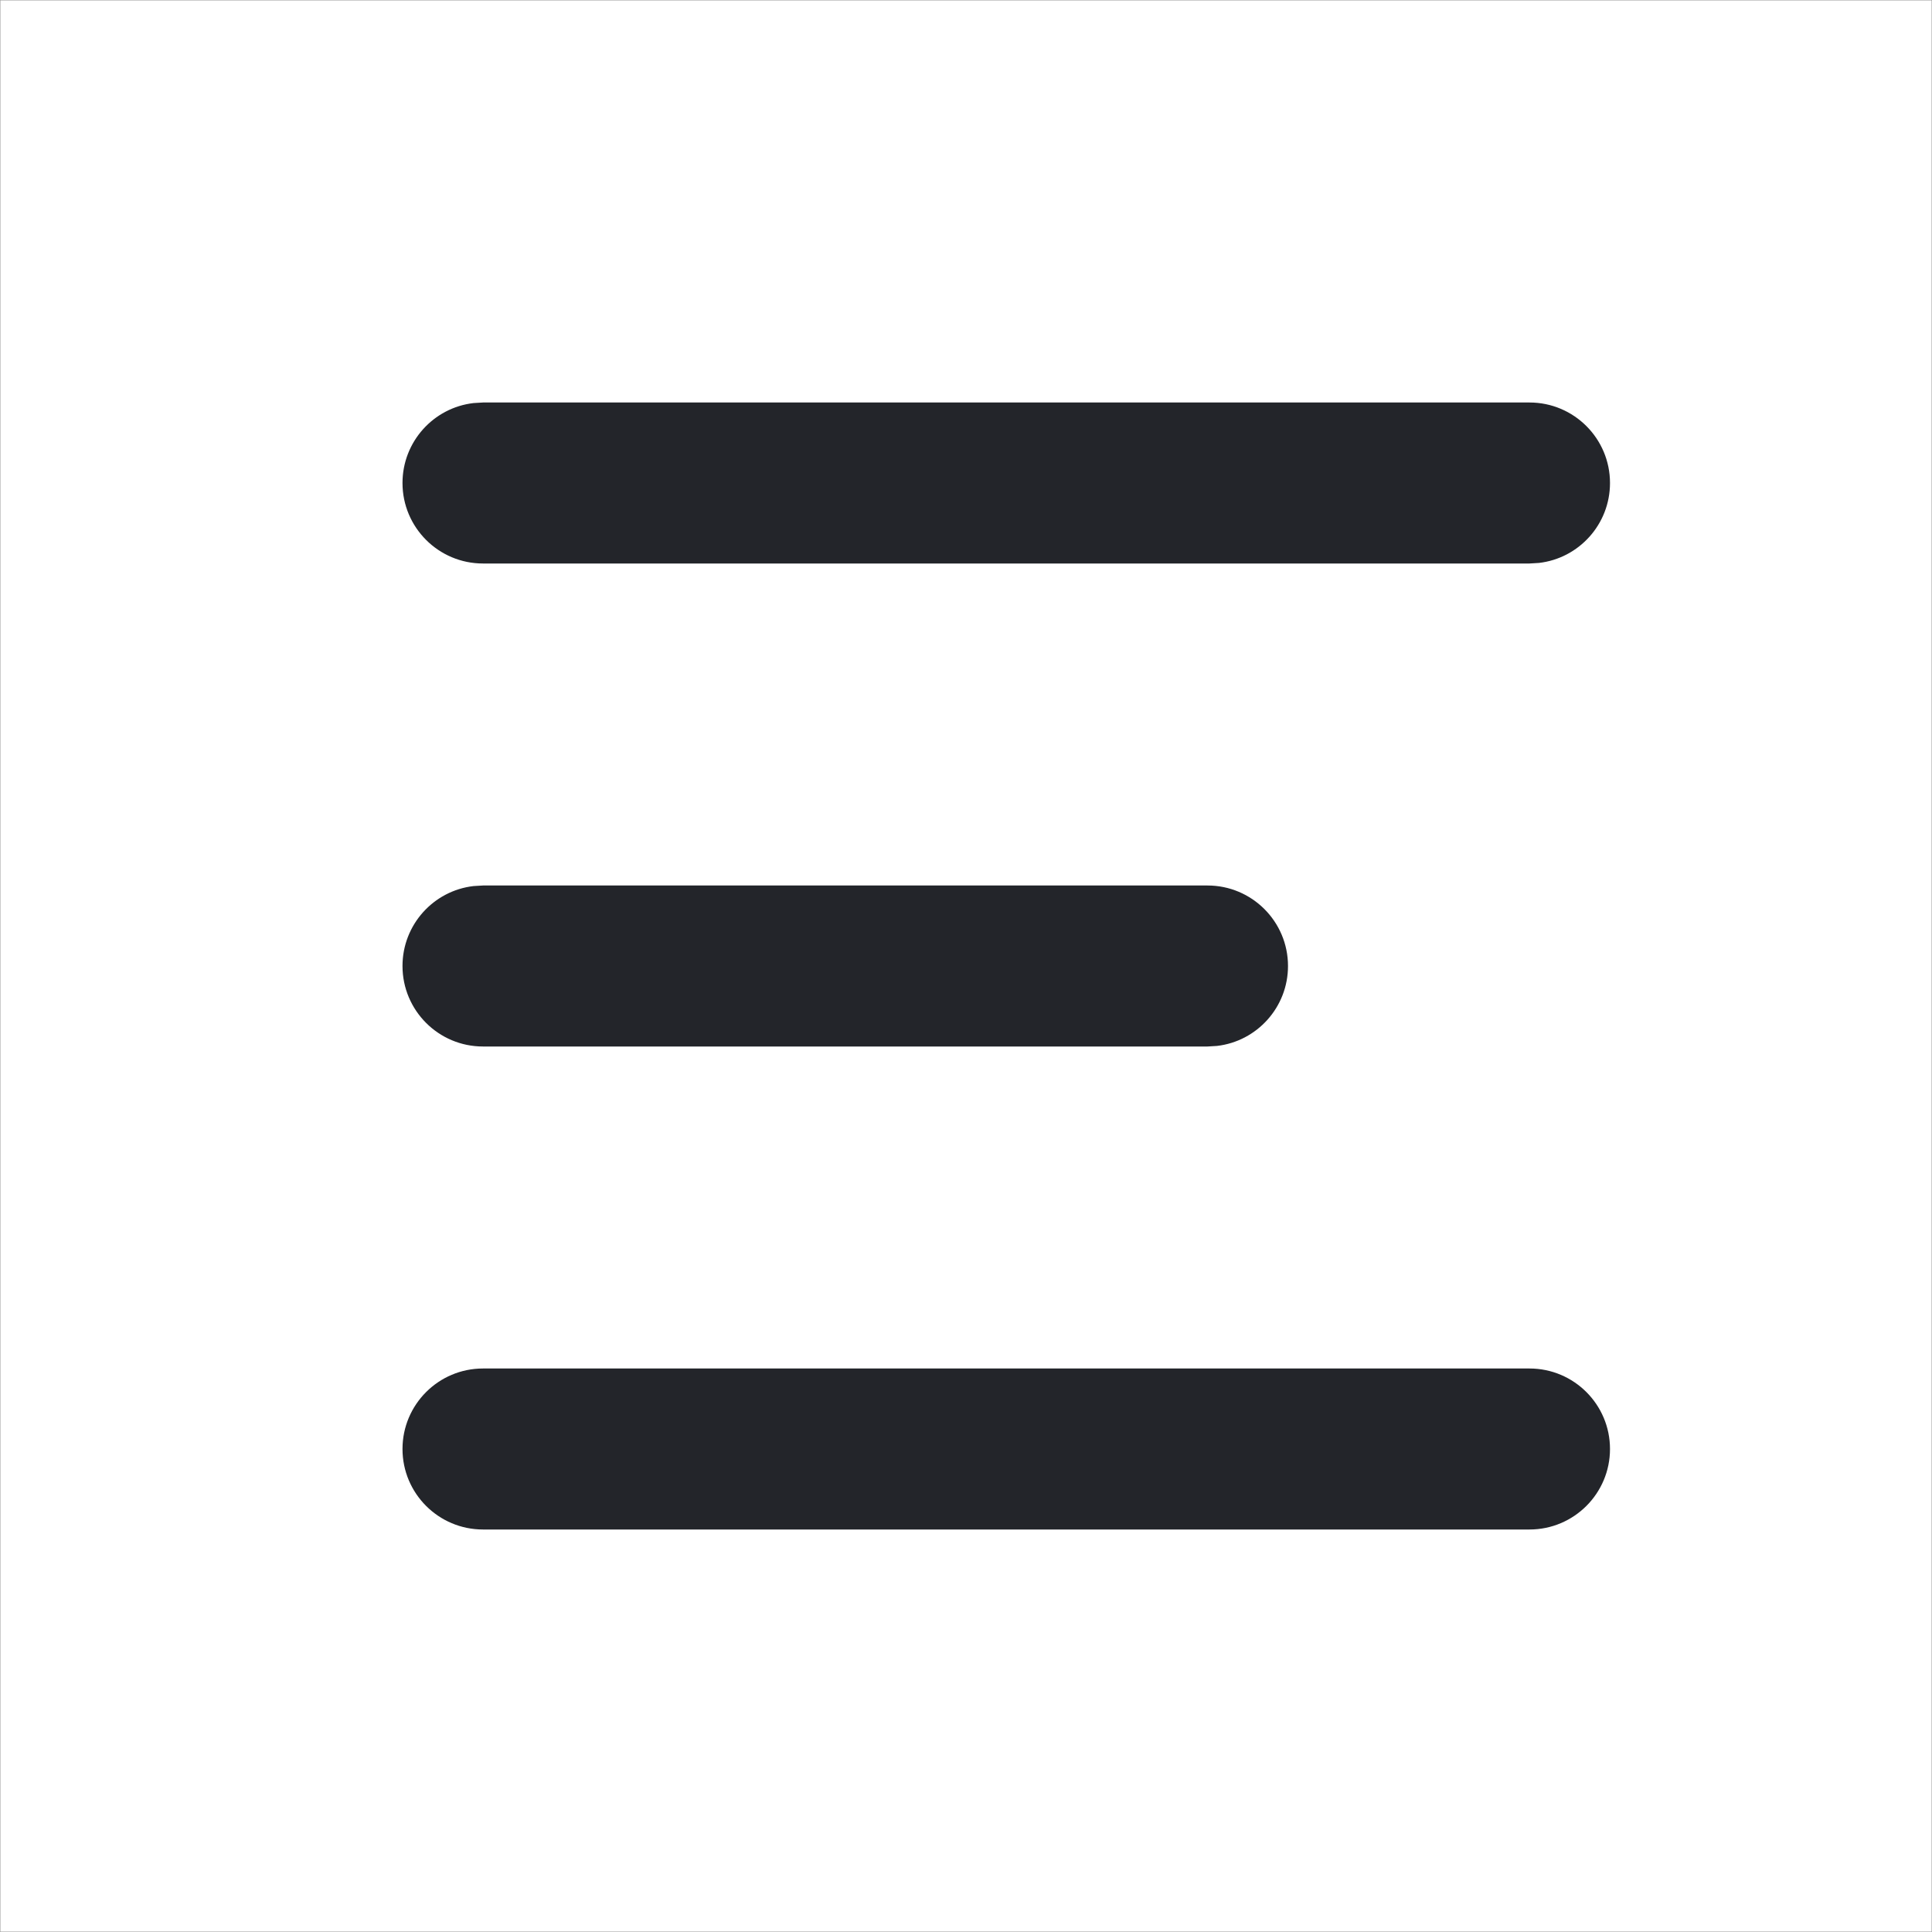 <?xml version="1.0" encoding="UTF-8"?>
<svg width="24px" height="24px" viewBox="0 0 24 24" version="1.1" xmlns="http://www.w3.org/2000/svg" xmlns:xlink="http://www.w3.org/1999/xlink">
    <!-- Generator: Sketch 58 (84663) - https://sketch.com -->
    <title>@1xicons/triplist</title>
    <desc>Created with Sketch.</desc>
    <defs>
        <path d="M19,17 C19.552,17 20,17.448 20,18 C20,18.552 19.552,19 19,19 L19,19 L6,19 C5.448,19 5,18.552 5,18 C5,17.448 5.448,17 6,17 L6,17 Z M6,11 L15,11 C15.552,11 16,11.448 16,12 C16,12.513 15.614,12.936 15.117,12.993 L15,13 L6,13 C5.448,13 5,12.552 5,12 C5,11.487 5.386,11.064 5.883,11.007 L6,11 L15,11 Z M6,5 L19,5 C19.552,5 20,5.448 20,6 C20,6.513 19.614,6.936 19.117,6.993 L19,7 L6,7 C5.448,7 5,6.552 5,6 C5,5.487 5.386,5.064 5.883,5.007 L6,5 L19,5 Z" id="path-1"></path>
    </defs>
    <g id="icons/triplist" stroke="none" stroke-width="1" fill="none" fill-rule="evenodd">
        <mask id="mask-2" fill="white">
            <use xlink:href="#path-1"></use>
        </mask>
        <use id="Combined-Shape" fill="#23252A" xlink:href="#path-1"></use>
        <polygon id="Bounds" stroke="#979797" stroke-width="0.01" points="0 0 24 0 24 24 0 24"></polygon>
    </g>
</svg>